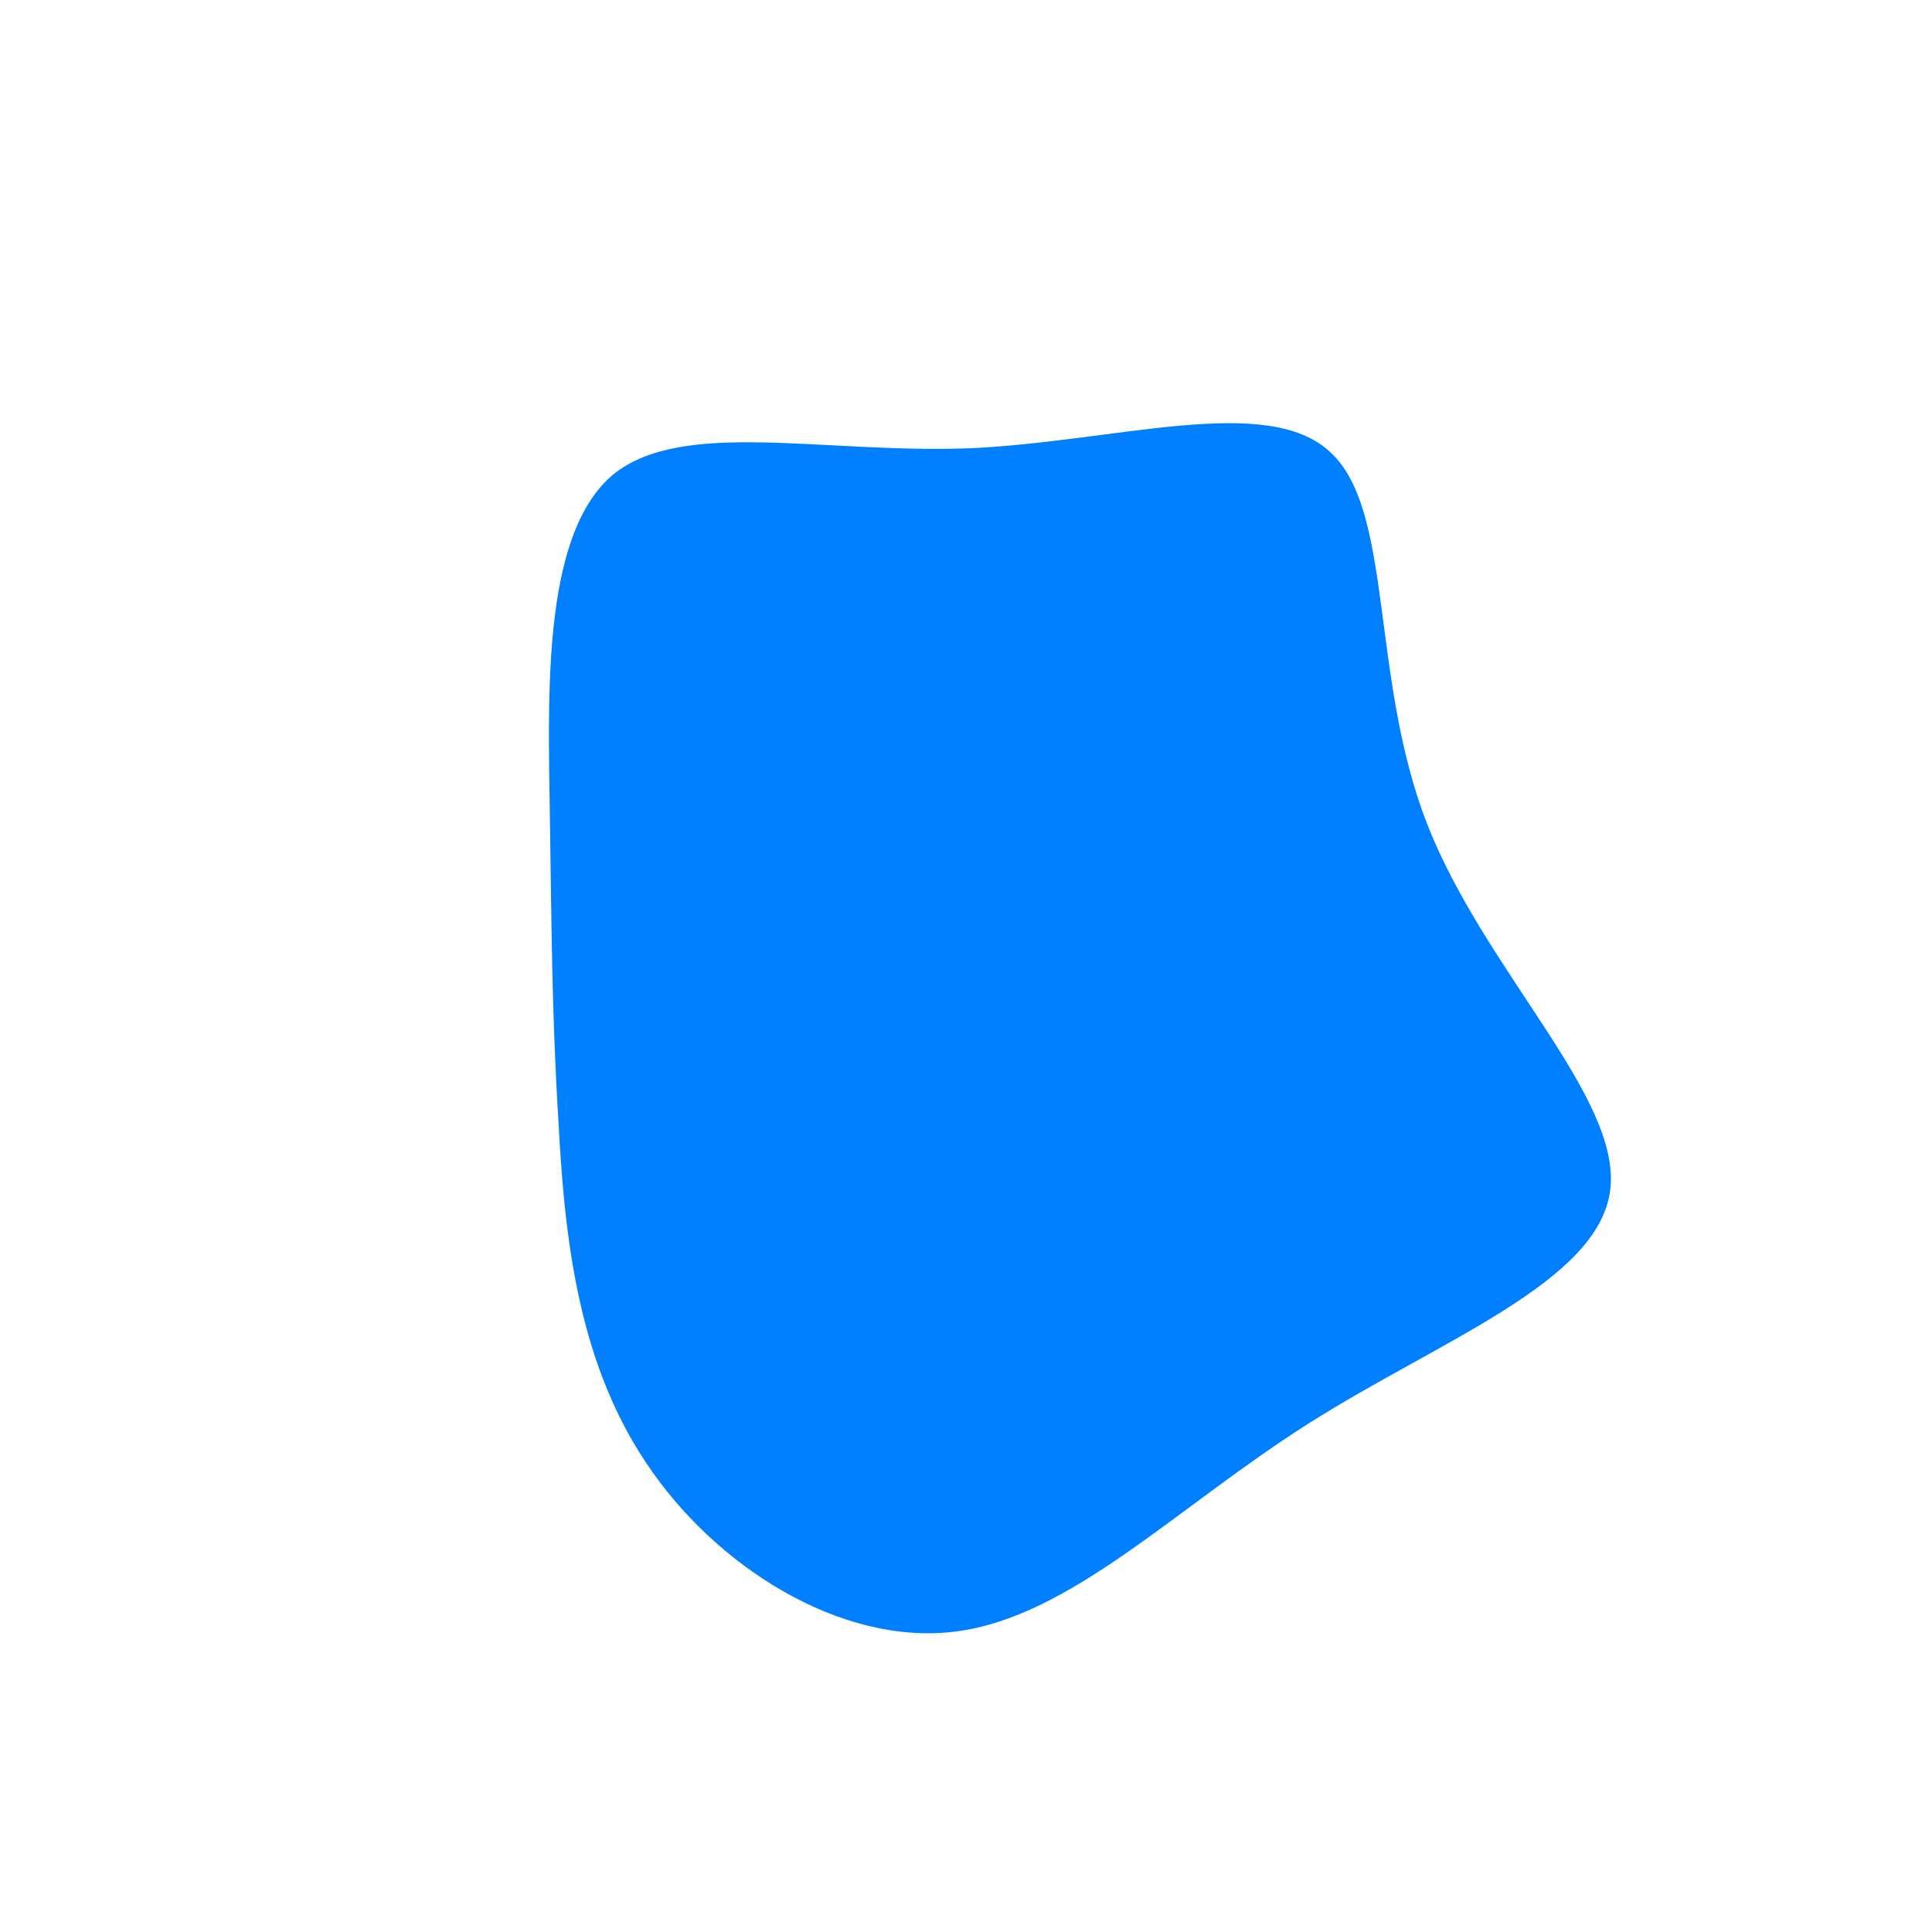 <?xml version="1.0" standalone="no"?>
<svg viewBox="0 0 200 200" xmlns="http://www.w3.org/2000/svg">
  <path fill="#0080FF" d="M37.7,-53.2C44.3,-47.2,41.8,-30,47.7,-14.8C53.6,0.4,67.8,13.5,66.7,23.1C65.6,32.7,49.1,38.7,35.4,47.4C21.7,56.1,10.8,67.4,-1.1,68.9C-13,70.4,-26.1,62.1,-33.2,51.3C-40.4,40.5,-41.6,27.2,-42.2,15.9C-42.9,4.6,-42.9,-4.7,-43.1,-17.1C-43.3,-29.5,-43.6,-45,-36.5,-50.9C-29.3,-56.7,-14.7,-53,0.5,-53.6C15.6,-54.3,31.2,-59.3,37.7,-53.2Z" transform="translate(100 100)" />
</svg>
